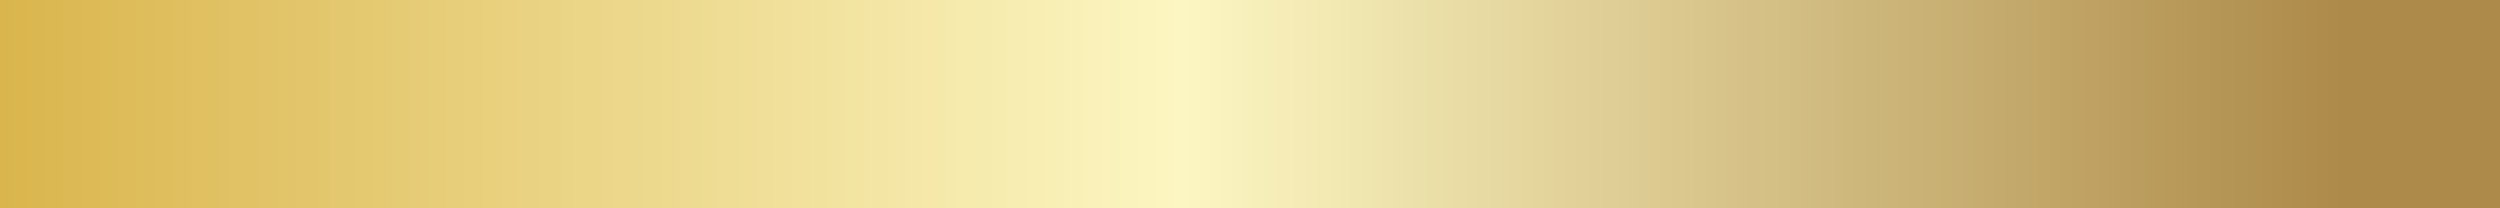 <svg width="24" height="2" viewBox="0 0 24 2" fill="none" xmlns="http://www.w3.org/2000/svg">
<rect x="0" y="0" width="24" height="2" fill="#333333" stroke="none"/>
<path d="M24 1L6.72 1" stroke="url(#paint0_linear_1106_175)" stroke-width="2"/>
<path d="M24 1L3.44169e-07 1" stroke="url(#paint1_linear_1106_175)" stroke-width="2"/>
<defs>
<linearGradient id="paint0_linear_1106_175" x1="22.92" y1="-5" x2="6.72" y2="-5" gradientUnits="userSpaceOnUse">
<stop stop-color="#AD8A49"/>
<stop offset="0.495" stop-color="#FCF6C2"/>
<stop offset="1" stop-color="#DAB54D"/>
</linearGradient>
<linearGradient id="paint1_linear_1106_175" x1="22.5" y1="-5" x2="-1.6969e-06" y2="-5" gradientUnits="userSpaceOnUse">
<stop stop-color="#AD8A49"/>
<stop offset="0.495" stop-color="#FCF6C2"/>
<stop offset="1" stop-color="#DAB54D"/>
</linearGradient>
</defs>
</svg>
